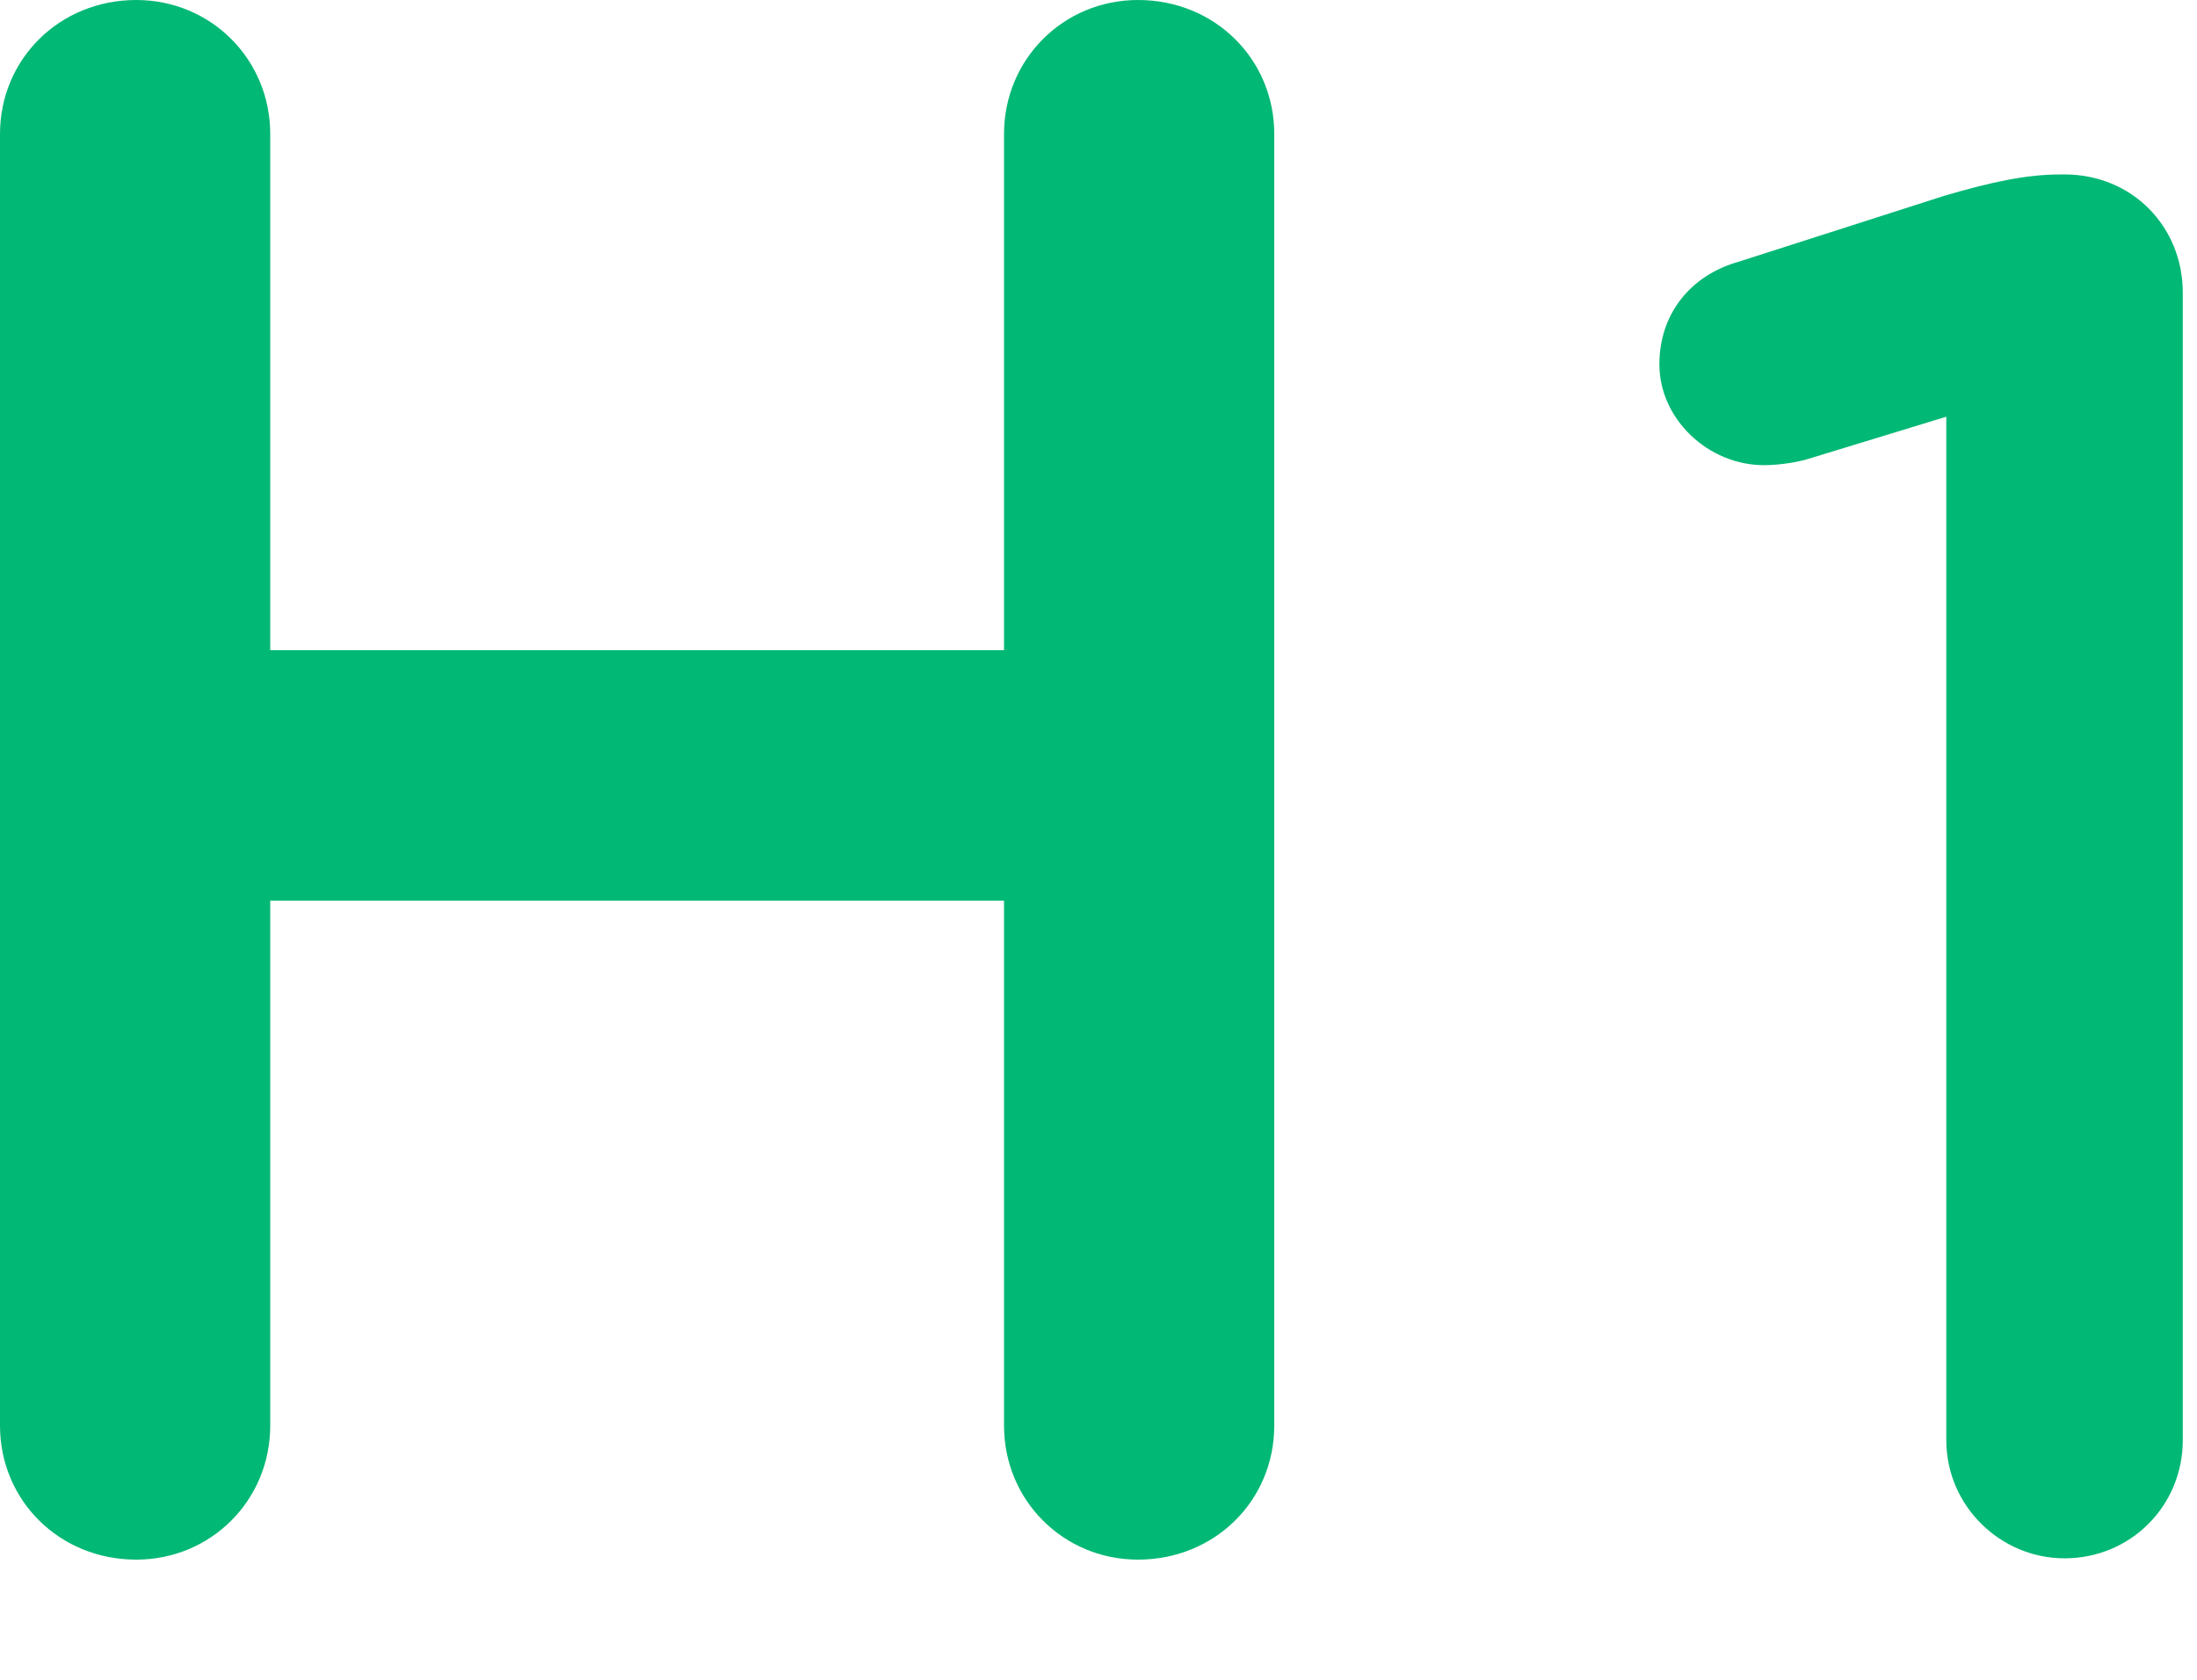 <?xml version="1.0" encoding="UTF-8" standalone="no"?>
<svg width="17px" height="13px" viewBox="0 0 17 13" version="1.1" xmlns="http://www.w3.org/2000/svg" xmlns:xlink="http://www.w3.org/1999/xlink">
    <!-- Generator: Sketch 44.1 (41455) - http://www.bohemiancoding.com/sketch -->
    <title>tooltip-h1-on</title>
    <desc>Created with Sketch.</desc>
    <defs></defs>
    <g id="Page-23" stroke="none" stroke-width="1" fill="none" fill-rule="evenodd">
        <g id="Artboard" transform="translate(-24, -60)" fill="#02B875">
            <g id="Tooltip-on" transform="translate(24, 59)">
                <path d="M0,12.033 C0,12.611 0.459,13.07 1.054,13.07 C1.632,13.07 2.091,12.611 2.091,12.033 L2.091,7.97 L7.769,7.97 L7.769,12.033 C7.769,12.611 8.228,13.07 8.806,13.07 C9.401,13.07 9.86,12.611 9.86,12.033 L9.86,2.037 C9.86,1.459 9.401,1 8.806,1 C8.228,1 7.769,1.459 7.769,2.037 L7.769,6.032 L2.091,6.032 L2.091,2.037 C2.091,1.459 1.632,1 1.054,1 C0.459,1 0,1.459 0,2.037 L0,12.033 Z M15.06,12.145 C15.06,12.655 15.48,13.06 15.975,13.06 C16.485,13.06 16.89,12.655 16.89,12.145 L16.89,3.265 C16.89,2.755 16.5,2.35 15.975,2.35 L15.945,2.35 C15.675,2.35 15.405,2.41 15.045,2.515 L13.455,3.025 C13.08,3.13 12.84,3.43 12.84,3.82 C12.84,4.24 13.215,4.6 13.65,4.6 C13.74,4.6 13.875,4.585 13.98,4.555 L15.06,4.225 L15.06,12.145 Z" id="tooltip-h1-on"></path>
            </g>
        </g>
    </g>
</svg>